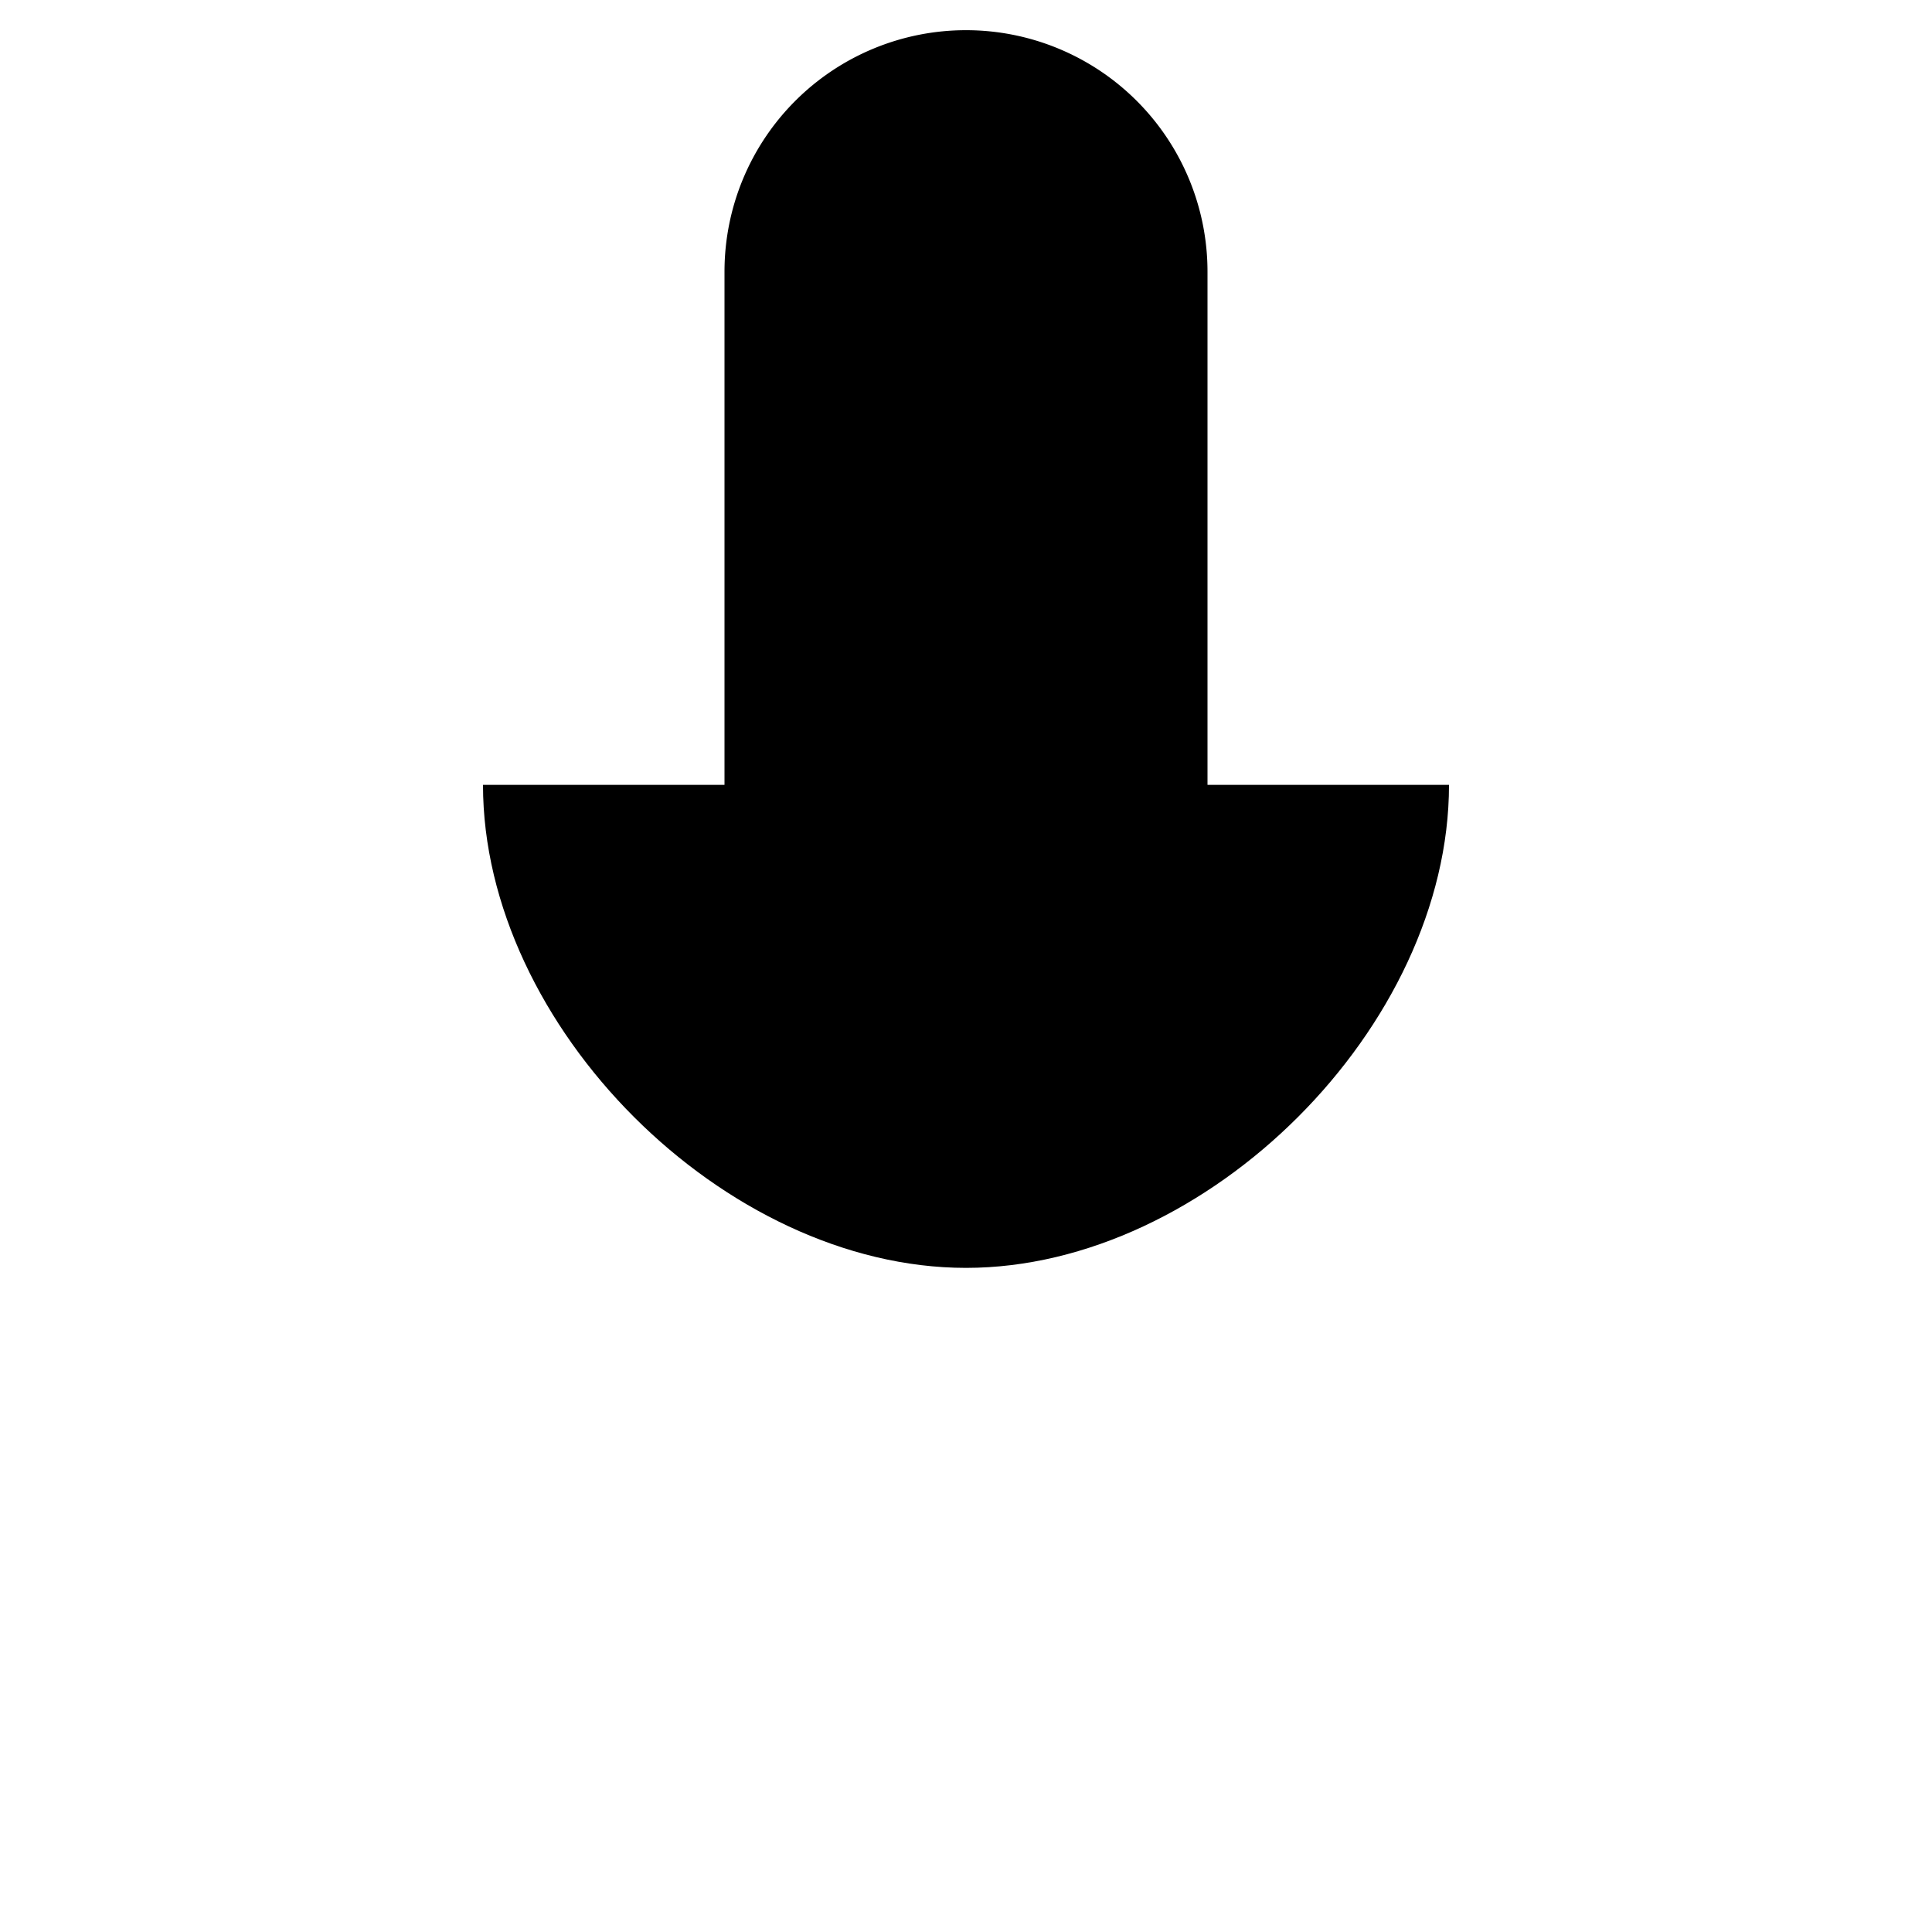 <svg xmlns="http://www.w3.org/2000/svg" viewBox="0 0 64 64"><path stroke-miterlimit="10" stroke-width="2" d="M17 63h30m-15-1V42m16-16c0 8-8 16-16 16s-16-8-16-16"/><path stroke-miterlimit="10" stroke-width="2" d="M40 27a8 8 0 01-16 0V9a8 8 0 0116 0v18zM29 13h-5m5 10h-5m16-10h-5m5 10h-5"/></svg>
